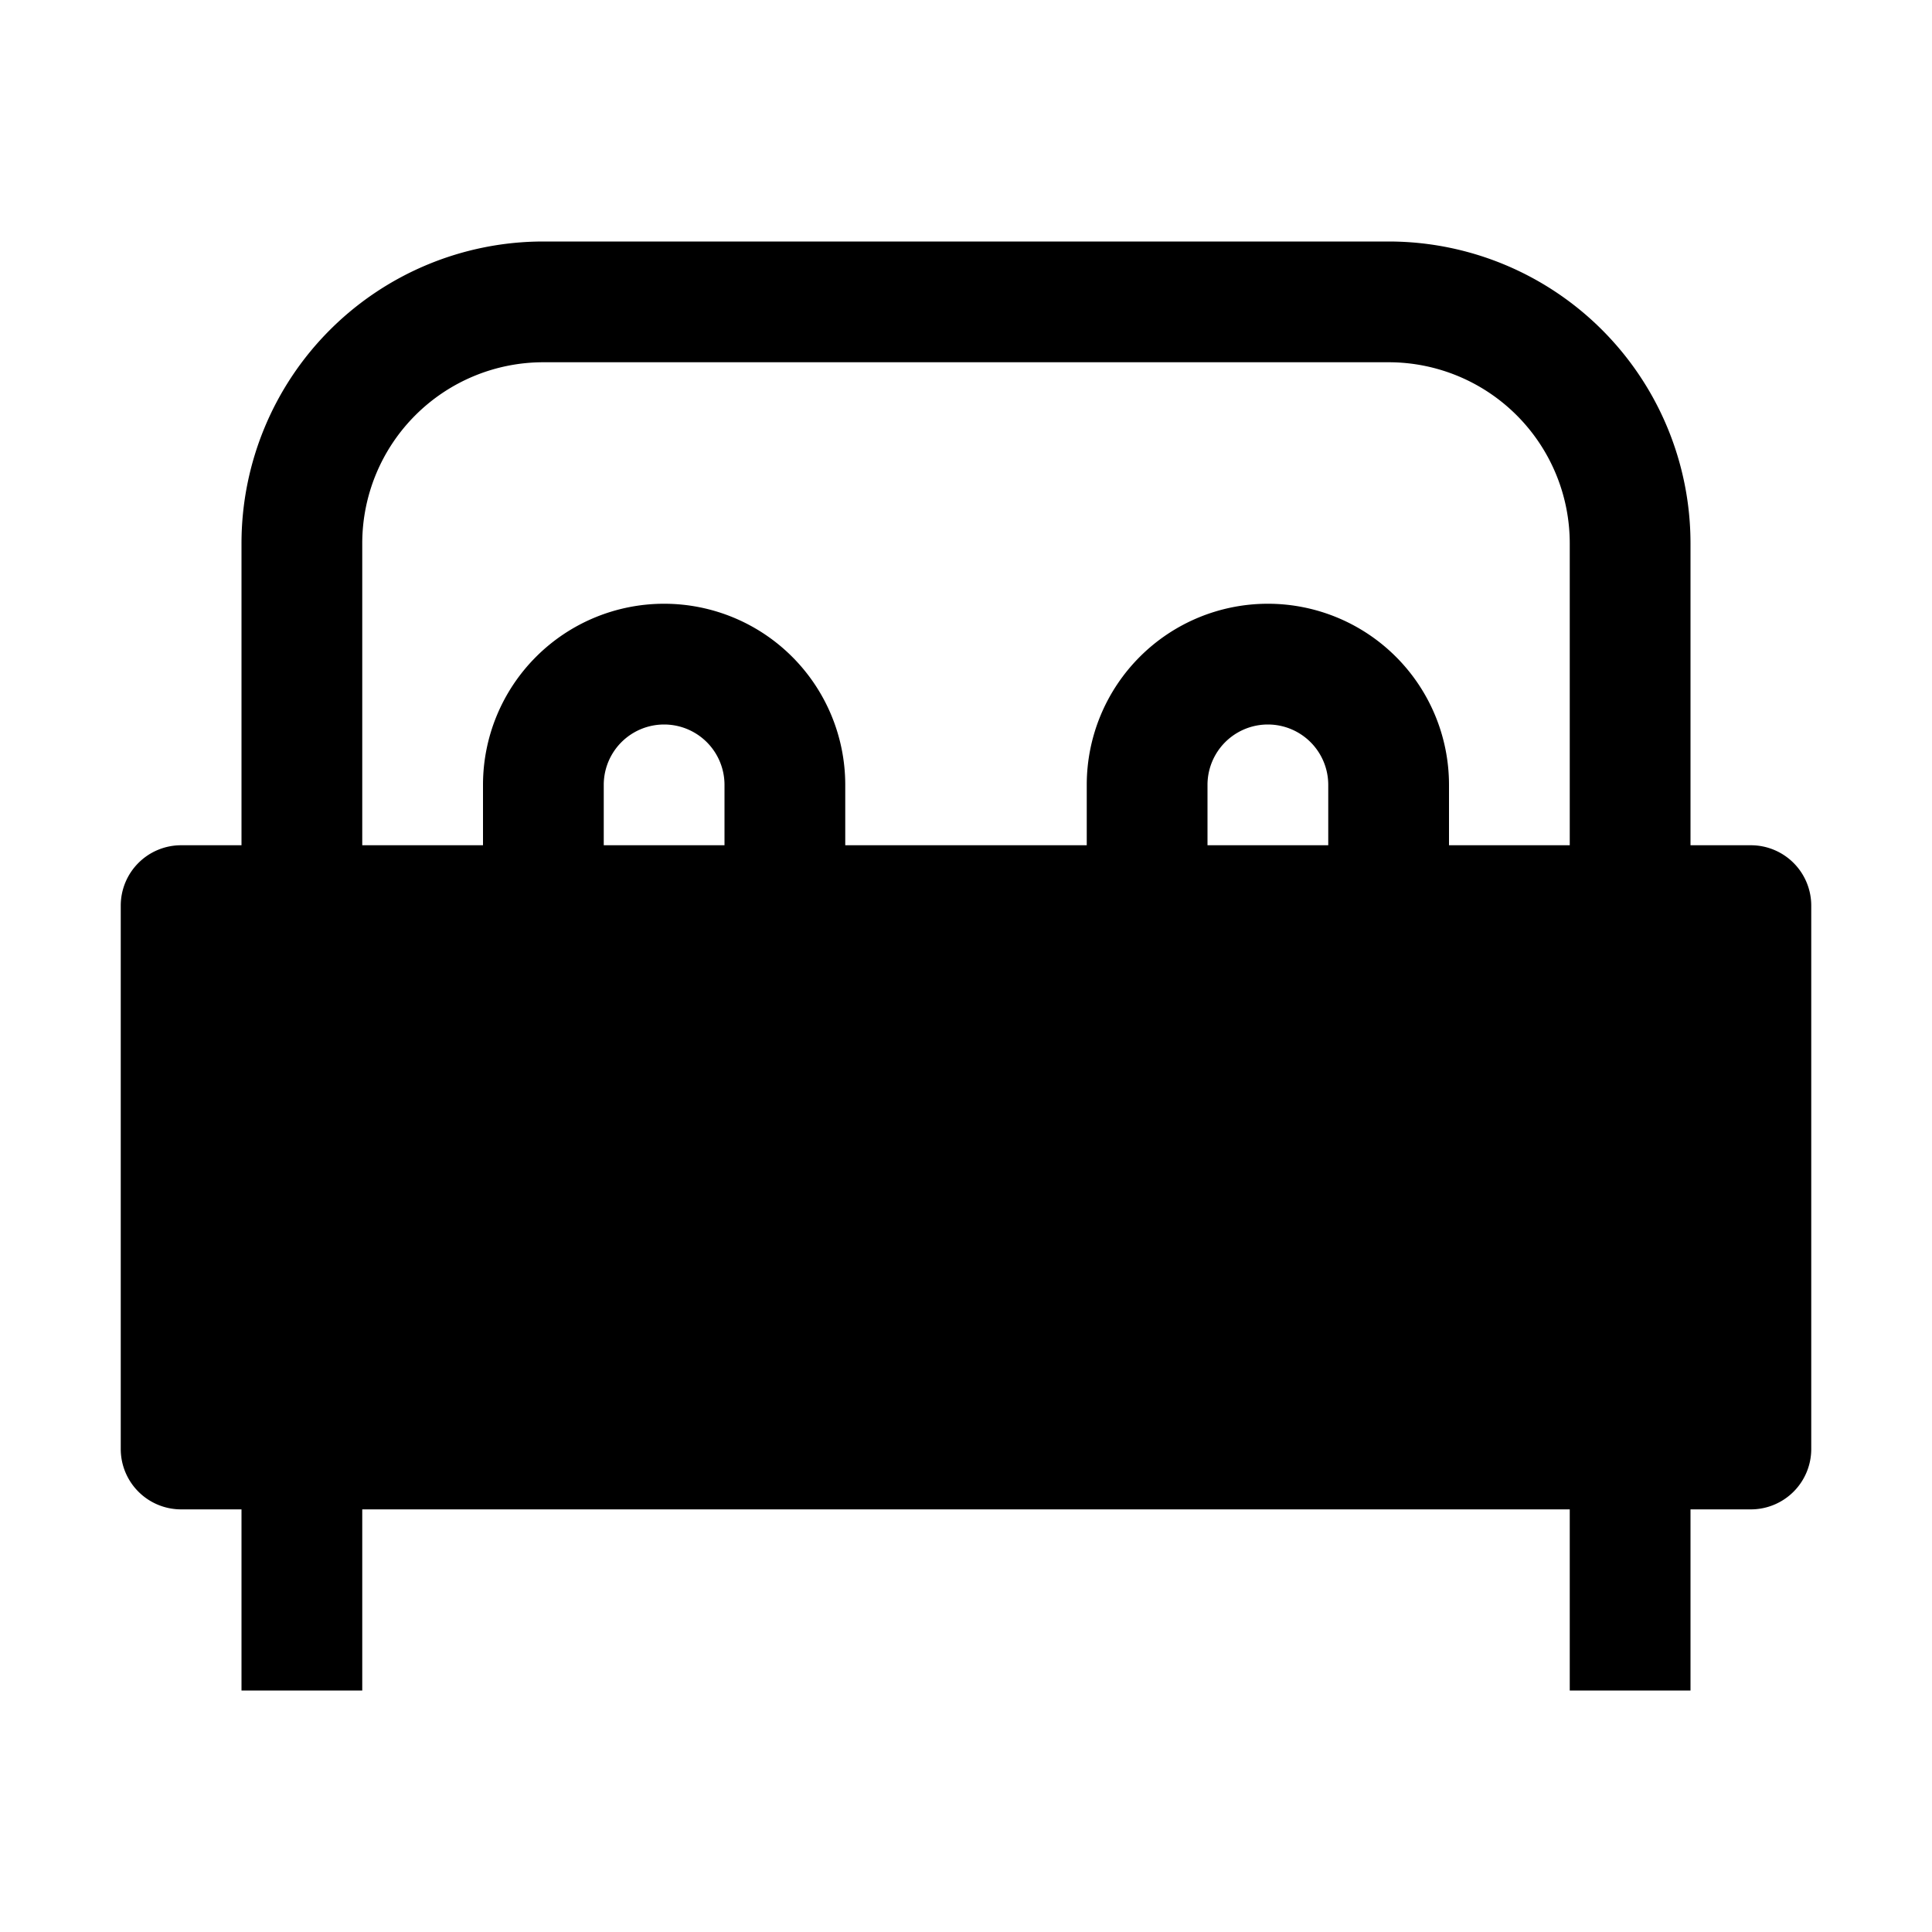 <svg xmlns="http://www.w3.org/2000/svg" width="3em" height="3em" viewBox="0 0 16 16"><path fill="currentColor" fill-rule="evenodd" d="M2 4.5A2.5 2.5 0 0 1 4.5 2h7A2.5 2.5 0 0 1 14 4.5V7h.5a.5.5 0 0 1 .5.5V12a.5.5 0 0 1-.5.5H14V14h-1v-1.5H3V14H2v-1.5h-.5A.5.5 0 0 1 1 12V7.5a.5.5 0 0 1 .5-.5H2zM3 7h1v-.5a1.5 1.5 0 1 1 3 0V7h2v-.5a1.5 1.5 0 1 1 3 0V7h1V4.5A1.5 1.5 0 0 0 11.5 3h-7A1.5 1.5 0 0 0 3 4.5zm7 0h1v-.5a.5.5 0 0 0-1 0zM5 7h1v-.5a.5.5 0 0 0-1 0z" clip-rule="evenodd"/></svg>
